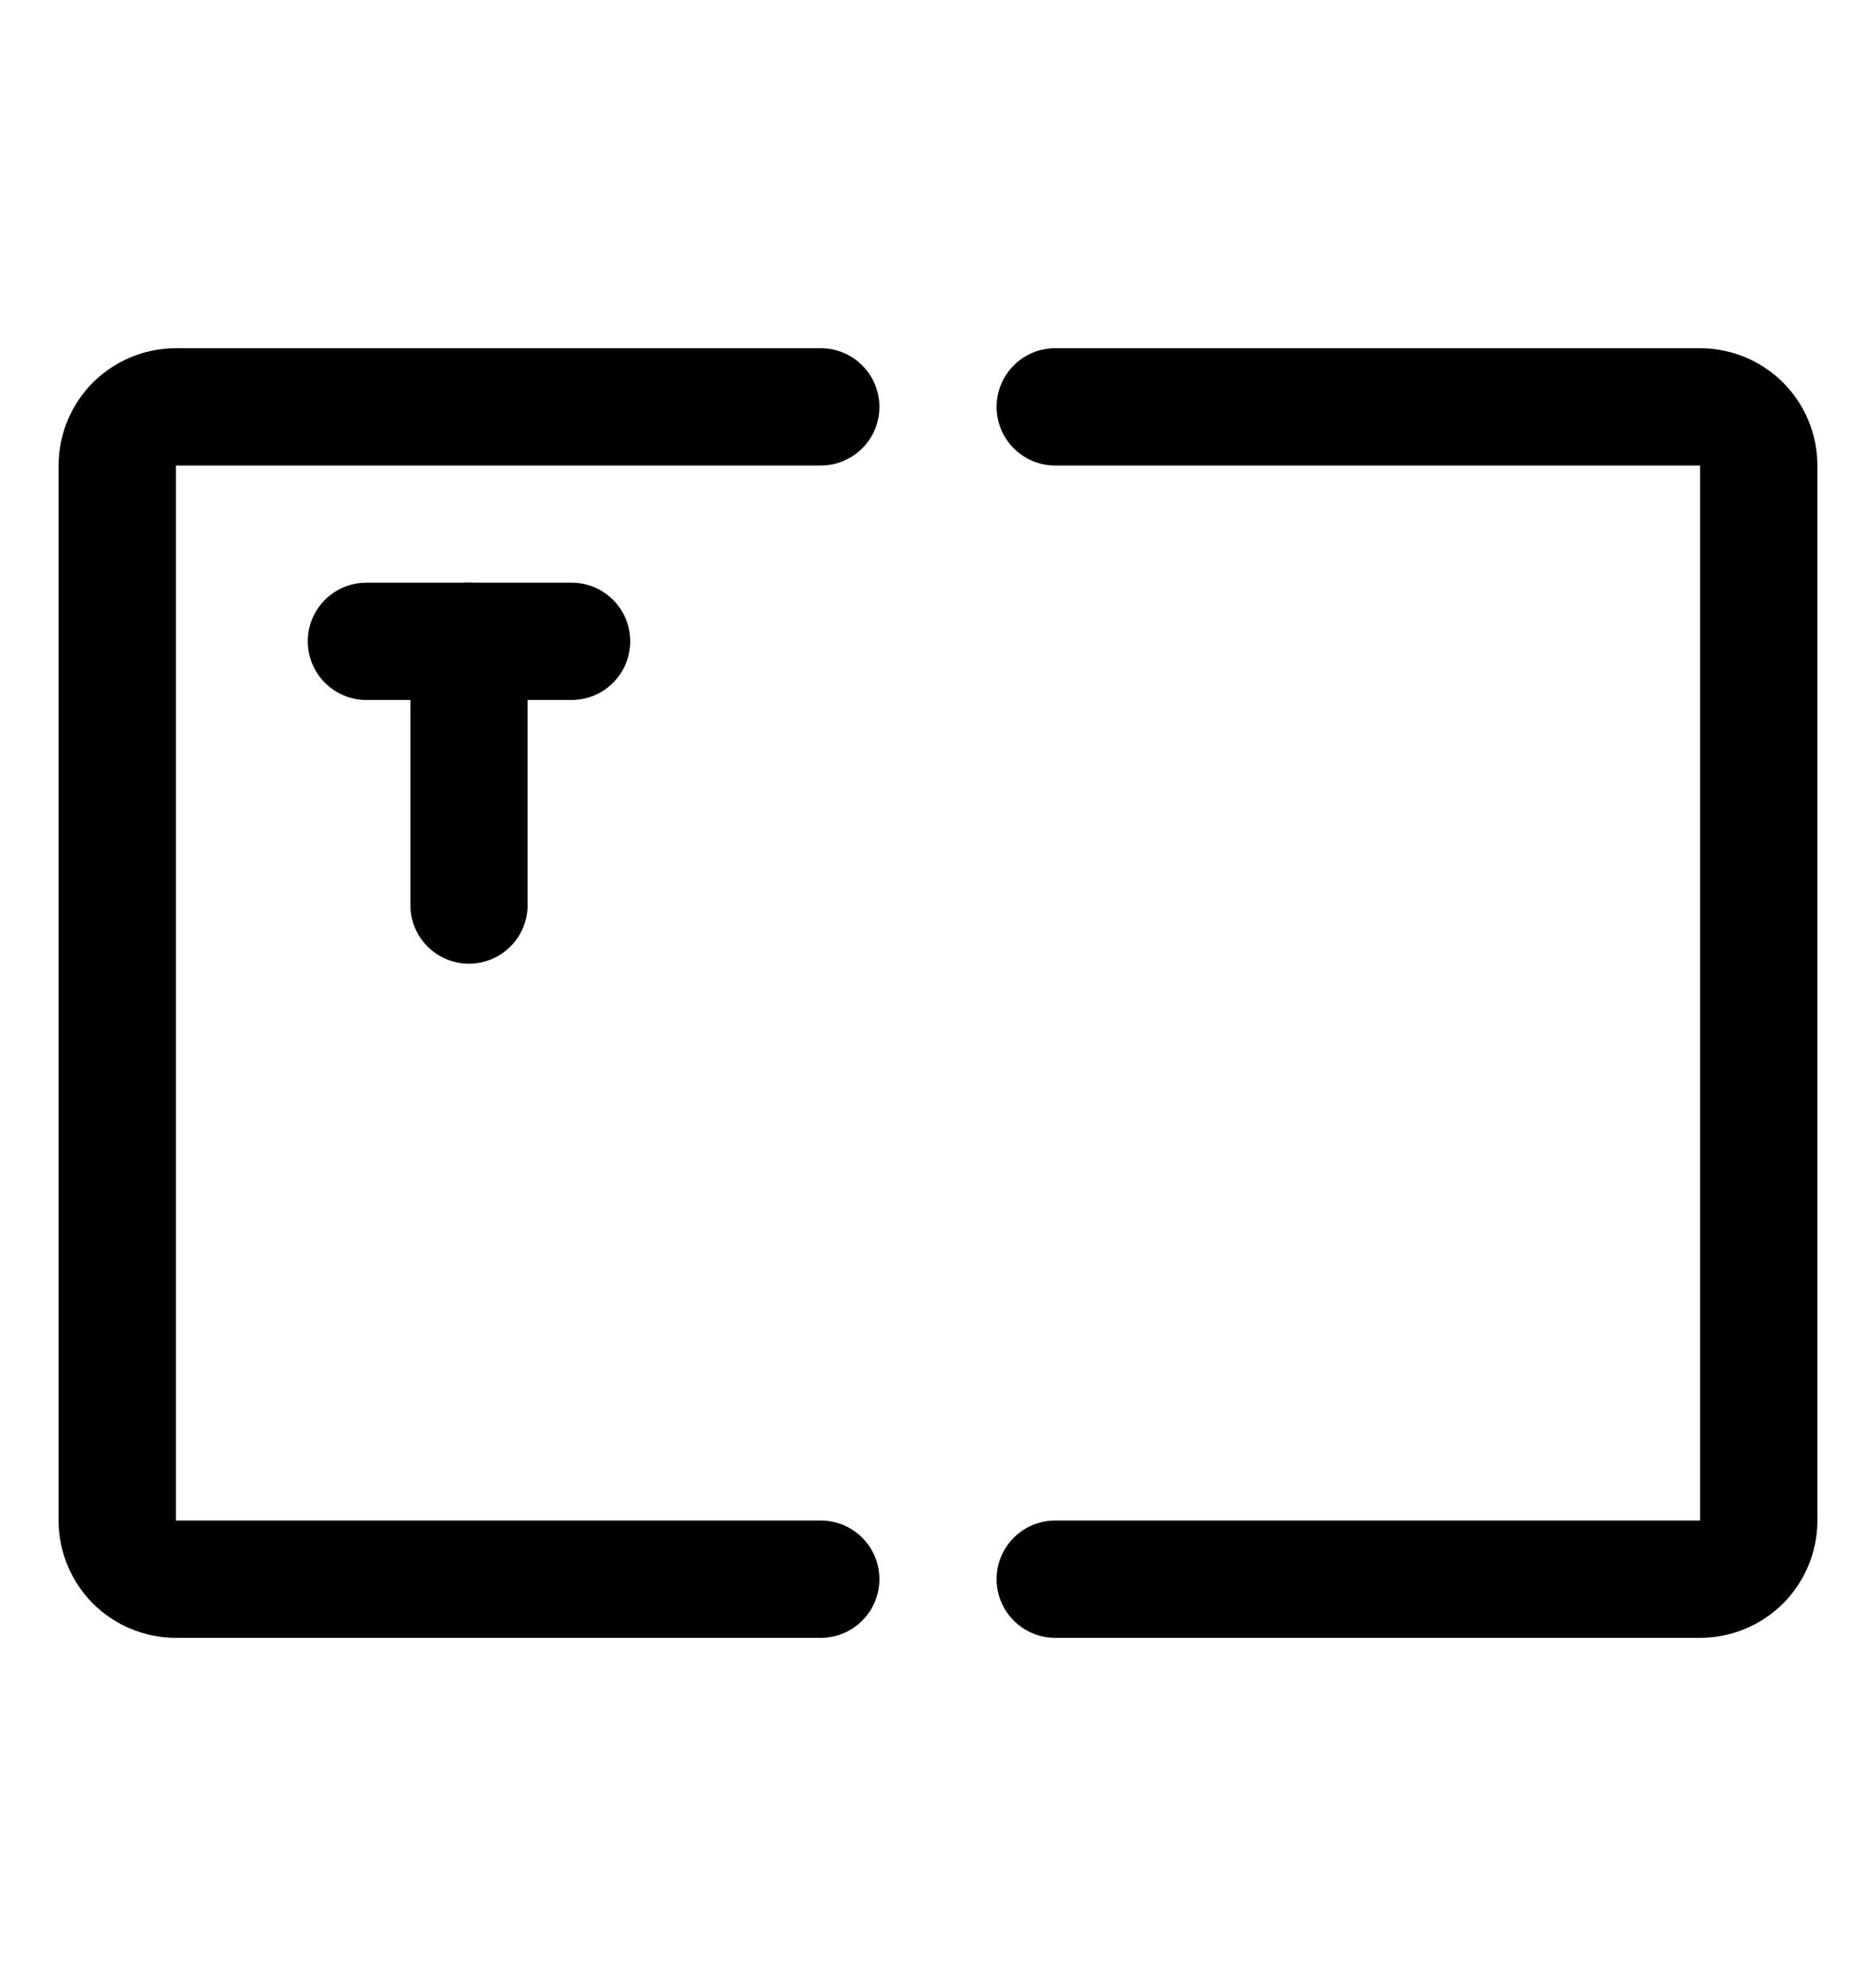 <svg xmlns="http://www.w3.org/2000/svg" viewBox="0 0 17 18" class="design-iconfont">
  <path fill-rule="evenodd" clip-rule="evenodd" d="M9.031 3.688C9.031 3.394 9.269 3.156 9.562 3.156H15.406C15.688 3.156 15.958 3.268 16.158 3.467C16.357 3.667 16.469 3.937 16.469 4.219V13.781C16.469 14.063 16.357 14.333 16.158 14.533C15.958 14.732 15.688 14.844 15.406 14.844H9.562C9.269 14.844 9.031 14.606 9.031 14.312C9.031 14.019 9.269 13.781 9.562 13.781H15.406V4.219H9.562C9.269 4.219 9.031 3.981 9.031 3.688Z"/>
  <path fill-rule="evenodd" clip-rule="evenodd" d="M0.842 3.467C1.042 3.268 1.312 3.156 1.594 3.156H7.438C7.731 3.156 7.969 3.394 7.969 3.688C7.969 3.981 7.731 4.219 7.438 4.219H1.594V13.781H7.438C7.731 13.781 7.969 14.019 7.969 14.312C7.969 14.606 7.731 14.844 7.438 14.844H1.594C1.312 14.844 1.042 14.732 0.842 14.533C0.643 14.333 0.531 14.063 0.531 13.781V4.219C0.531 3.937 0.643 3.667 0.842 3.467Z"/>
  <path fill-rule="evenodd" clip-rule="evenodd" d="M2.789 5.812C2.789 5.519 3.027 5.281 3.32 5.281H5.18C5.473 5.281 5.711 5.519 5.711 5.812C5.711 6.106 5.473 6.344 5.18 6.344H3.32C3.027 6.344 2.789 6.106 2.789 5.812Z"/>
  <path fill-rule="evenodd" clip-rule="evenodd" d="M4.25 5.281C4.543 5.281 4.781 5.519 4.781 5.812V8.203C4.781 8.497 4.543 8.734 4.25 8.734C3.957 8.734 3.719 8.497 3.719 8.203V5.812C3.719 5.519 3.957 5.281 4.25 5.281Z"/>
</svg>
